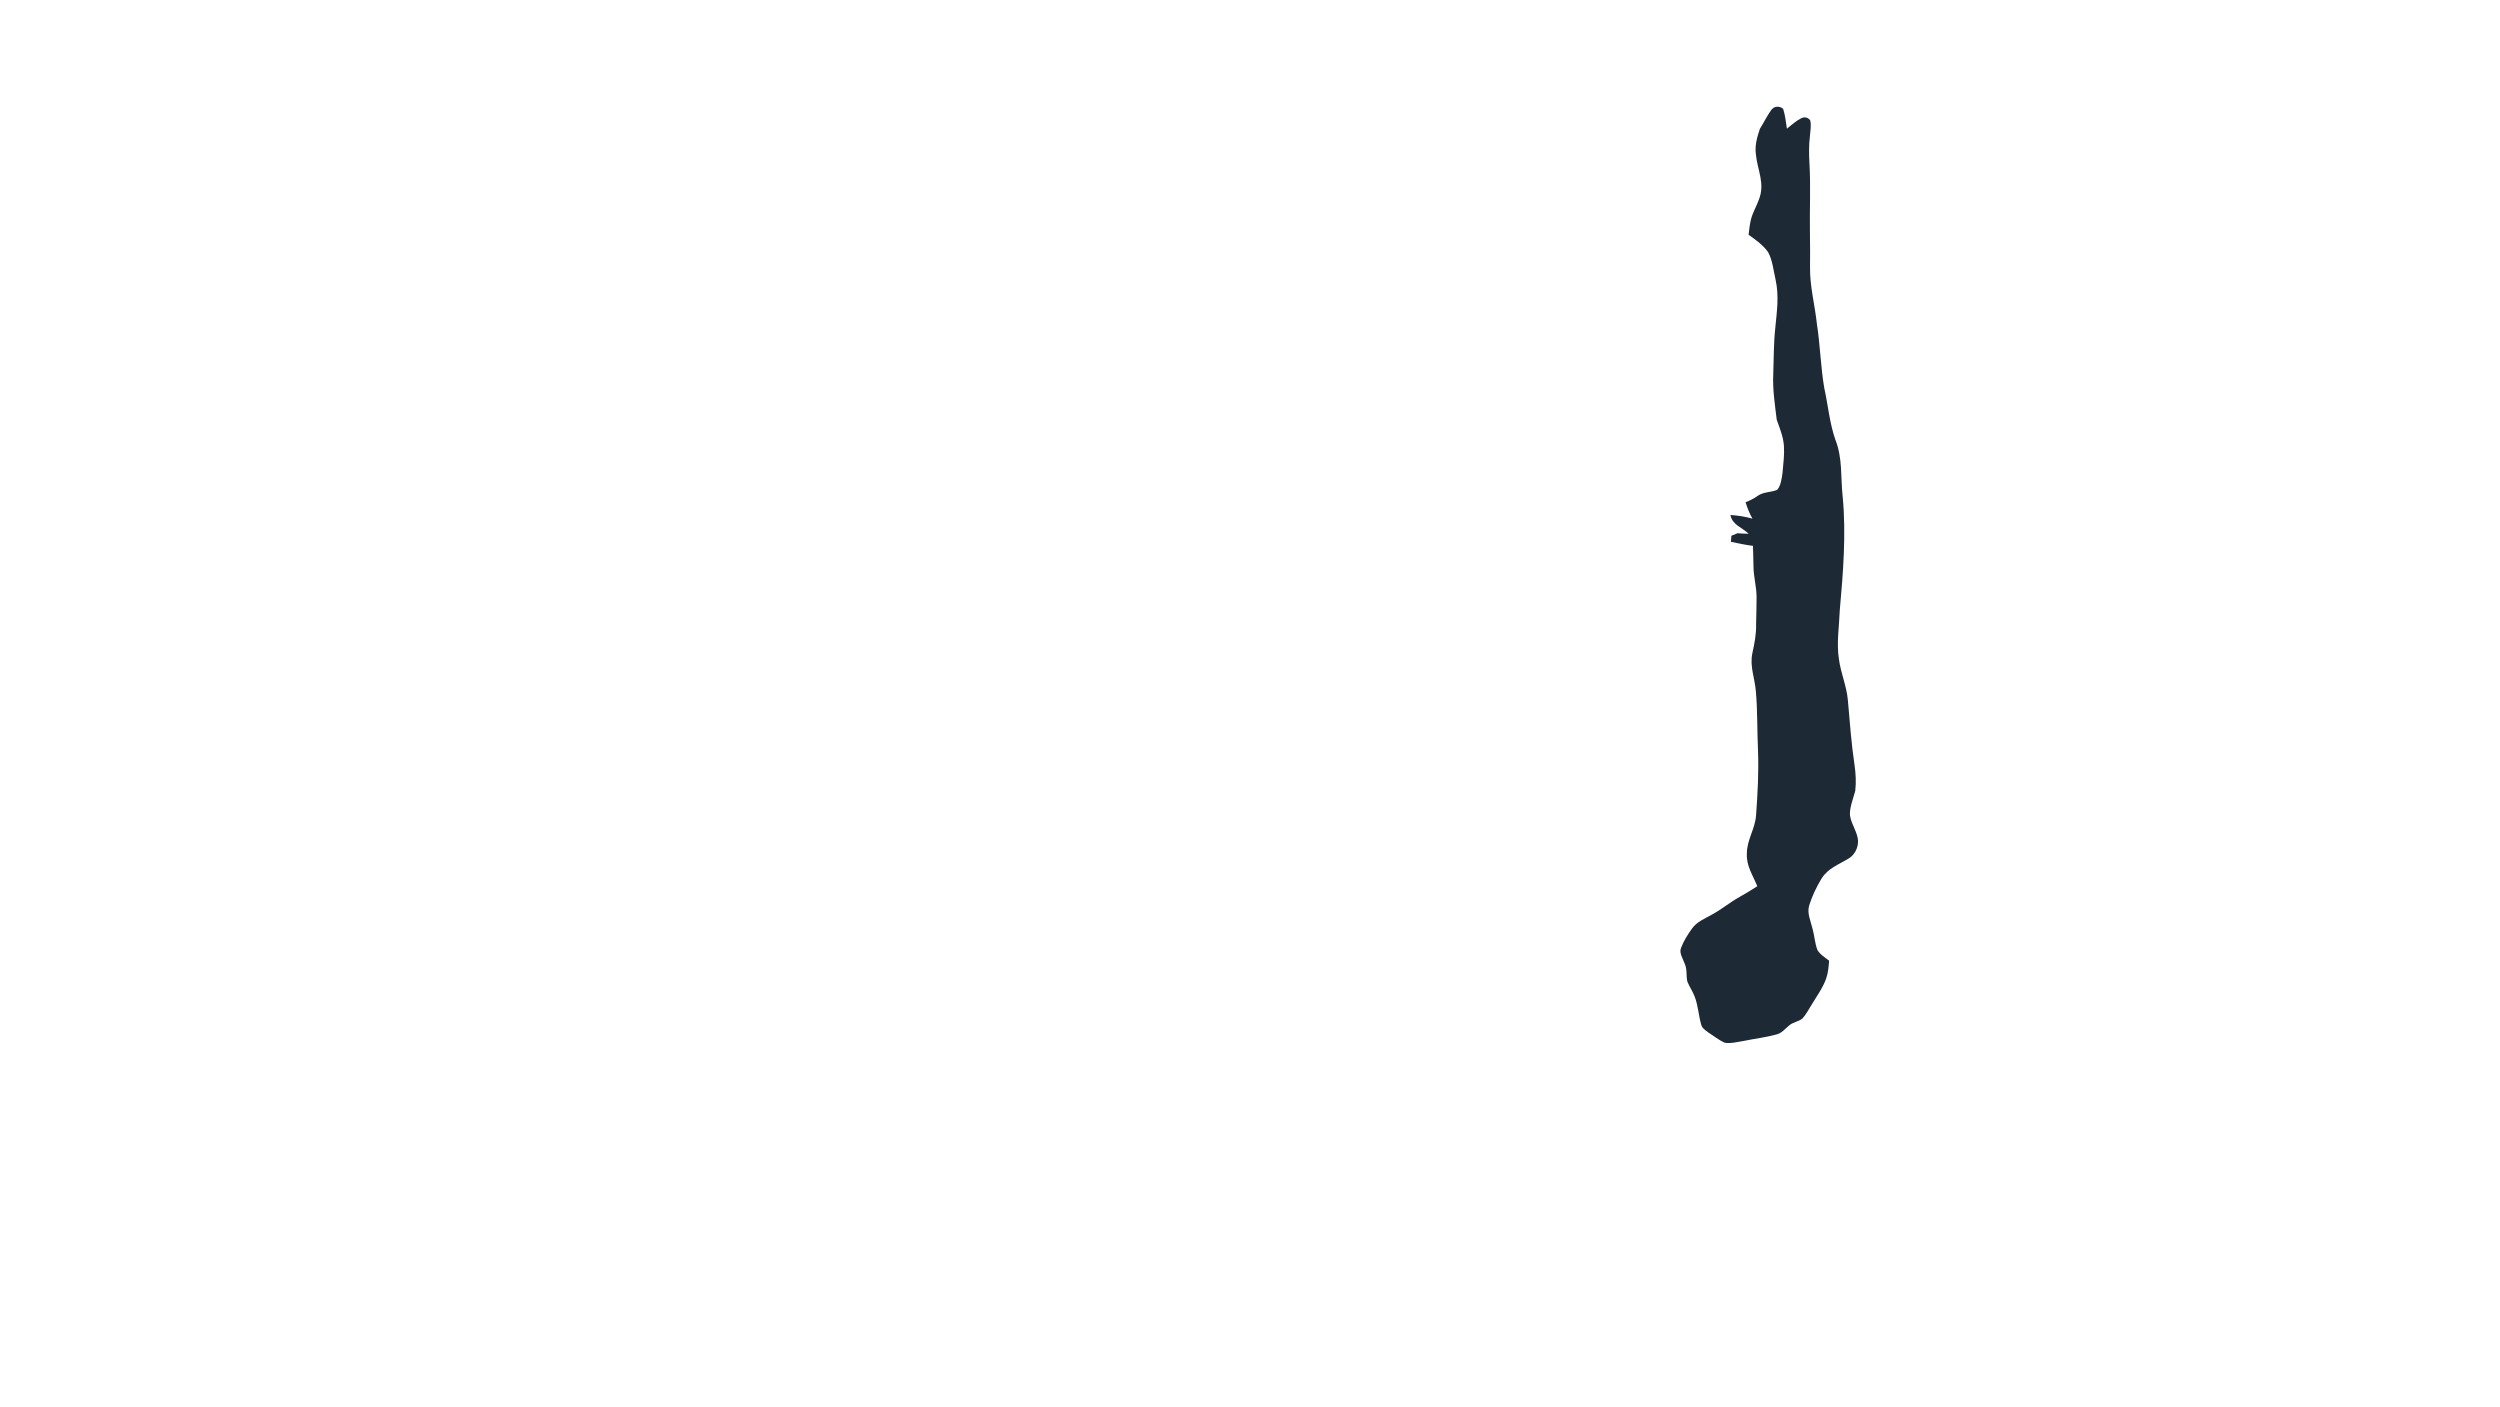 <?xml version="1.0" encoding="UTF-8" standalone="no"?>
<!DOCTYPE svg PUBLIC "-//W3C//DTD SVG 1.1//EN" "http://www.w3.org/Graphics/SVG/1.1/DTD/svg11.dtd">
<svg viewBox="0 0 1365 768" height="768.0pt" width="1365.0pt" xmlns="http://www.w3.org/2000/svg" version="1.1">
<path d="M 973.59 59.39 C 974.71 62.87 975.09 66.64 975.66 70.25 C 978.14 68.25 980.68 65.95 983.55 64.53 C 985.25 63.66 987.26 64.12 988.36 65.70 C 989.06 68.32 988.46 71.40 988.24 74.07 C 987.63 79.03 987.66 84.01 987.95 89.00 C 988.72 102.05 987.98 114.93 988.23 128.00 C 988.35 134.00 988.33 140.00 988.28 146.01 C 988.13 156.32 990.94 166.53 992.03 176.92 C 993.84 188.55 994.07 200.37 996.07 211.95 C 998.17 221.46 998.90 230.71 1002.04 239.87 C 1006.15 250.22 1004.92 260.24 1006.09 271.04 C 1008.06 291.36 1006.36 312.75 1004.53 333.07 C 1004.18 342.30 1002.68 351.16 1004.07 359.98 C 1005.08 367.59 1008.25 374.51 1008.93 382.22 C 1009.96 394.00 1010.82 405.88 1012.57 417.65 C 1013.25 422.35 1013.51 427.08 1012.97 431.81 C 1011.89 435.97 1009.90 440.65 1010.06 444.97 C 1010.58 449.67 1014.24 454.30 1014.50 459.13 C 1014.55 463.08 1012.56 466.97 1009.06 468.93 C 1003.64 472.21 998.24 473.99 994.61 479.62 C 991.88 484.11 989.44 489.18 987.87 494.19 C 986.46 498.61 988.66 502.81 989.64 507.07 C 990.72 510.86 990.90 514.96 992.28 518.64 C 993.65 521.08 996.51 522.84 998.70 524.53 C 998.41 527.89 998.21 531.11 997.07 534.31 C 995.28 539.46 991.72 544.23 988.93 548.93 C 987.40 551.35 986.03 554.06 984.07 556.16 C 982.00 557.80 978.88 558.13 976.83 559.94 C 974.54 561.79 973.03 563.98 970.06 564.79 C 964.00 566.44 957.67 567.18 951.52 568.45 C 948.35 568.94 944.70 569.94 941.53 569.29 C 938.38 567.78 935.56 565.54 932.63 563.64 C 931.04 562.39 929.42 561.52 928.86 559.44 C 927.38 554.41 927.23 549.05 925.23 544.00 C 924.18 541.21 922.42 538.76 921.32 536.01 C 920.47 532.75 921.37 529.46 919.85 526.19 C 918.97 523.63 916.66 520.27 917.84 517.57 C 919.29 513.76 921.54 510.17 923.92 506.87 C 926.61 503.22 930.67 501.66 934.50 499.48 C 939.88 496.63 944.47 492.68 949.79 489.74 C 953.09 487.89 956.31 485.93 959.48 483.88 C 957.03 477.76 953.40 472.79 953.79 465.99 C 953.82 458.33 958.36 452.60 958.82 444.98 C 959.69 433.29 960.32 421.49 959.87 409.77 C 959.37 399.07 959.65 388.31 958.72 377.65 C 958.13 370.10 955.27 363.93 956.79 356.63 C 957.93 351.37 958.98 346.24 958.83 340.82 C 958.90 335.87 959.12 330.91 959.09 325.96 C 959.07 320.56 957.58 315.40 957.42 310.03 C 957.28 306.03 957.28 302.03 957.13 298.04 C 953.07 297.55 949.10 296.66 945.09 295.84 C 945.18 294.73 945.26 293.63 945.34 292.52 C 946.45 292.06 947.56 291.61 948.68 291.15 C 950.71 291.31 952.73 291.40 954.77 291.44 C 951.01 287.86 945.81 286.58 944.82 281.18 C 948.93 281.45 952.86 282.07 956.82 283.18 C 955.21 280.32 954.04 277.34 953.08 274.21 C 955.51 273.29 957.61 272.20 959.74 270.72 C 962.78 268.52 966.87 268.90 970.39 267.44 C 972.43 264.97 972.87 261.01 973.28 257.93 C 973.73 253.12 974.33 248.19 974.02 243.36 C 973.64 238.22 971.74 233.93 970.09 229.15 C 969.09 220.75 967.77 212.50 968.21 204.00 C 968.50 195.70 968.40 187.27 969.31 179.04 C 970.16 170.06 971.44 161.76 969.48 152.76 C 968.33 147.84 967.84 142.18 965.41 137.72 C 962.73 133.85 958.55 130.86 954.72 128.19 C 955.08 125.37 955.35 122.45 956.05 119.70 C 957.03 115.96 958.96 112.81 960.26 109.23 C 963.97 100.14 959.49 93.03 958.69 84.03 C 958.09 79.20 959.41 74.87 960.89 70.35 C 963.04 66.97 964.76 63.28 967.12 60.04 C 968.70 57.85 971.57 57.75 973.59 59.39 Z" fill="#1e2936"/>
</svg>
